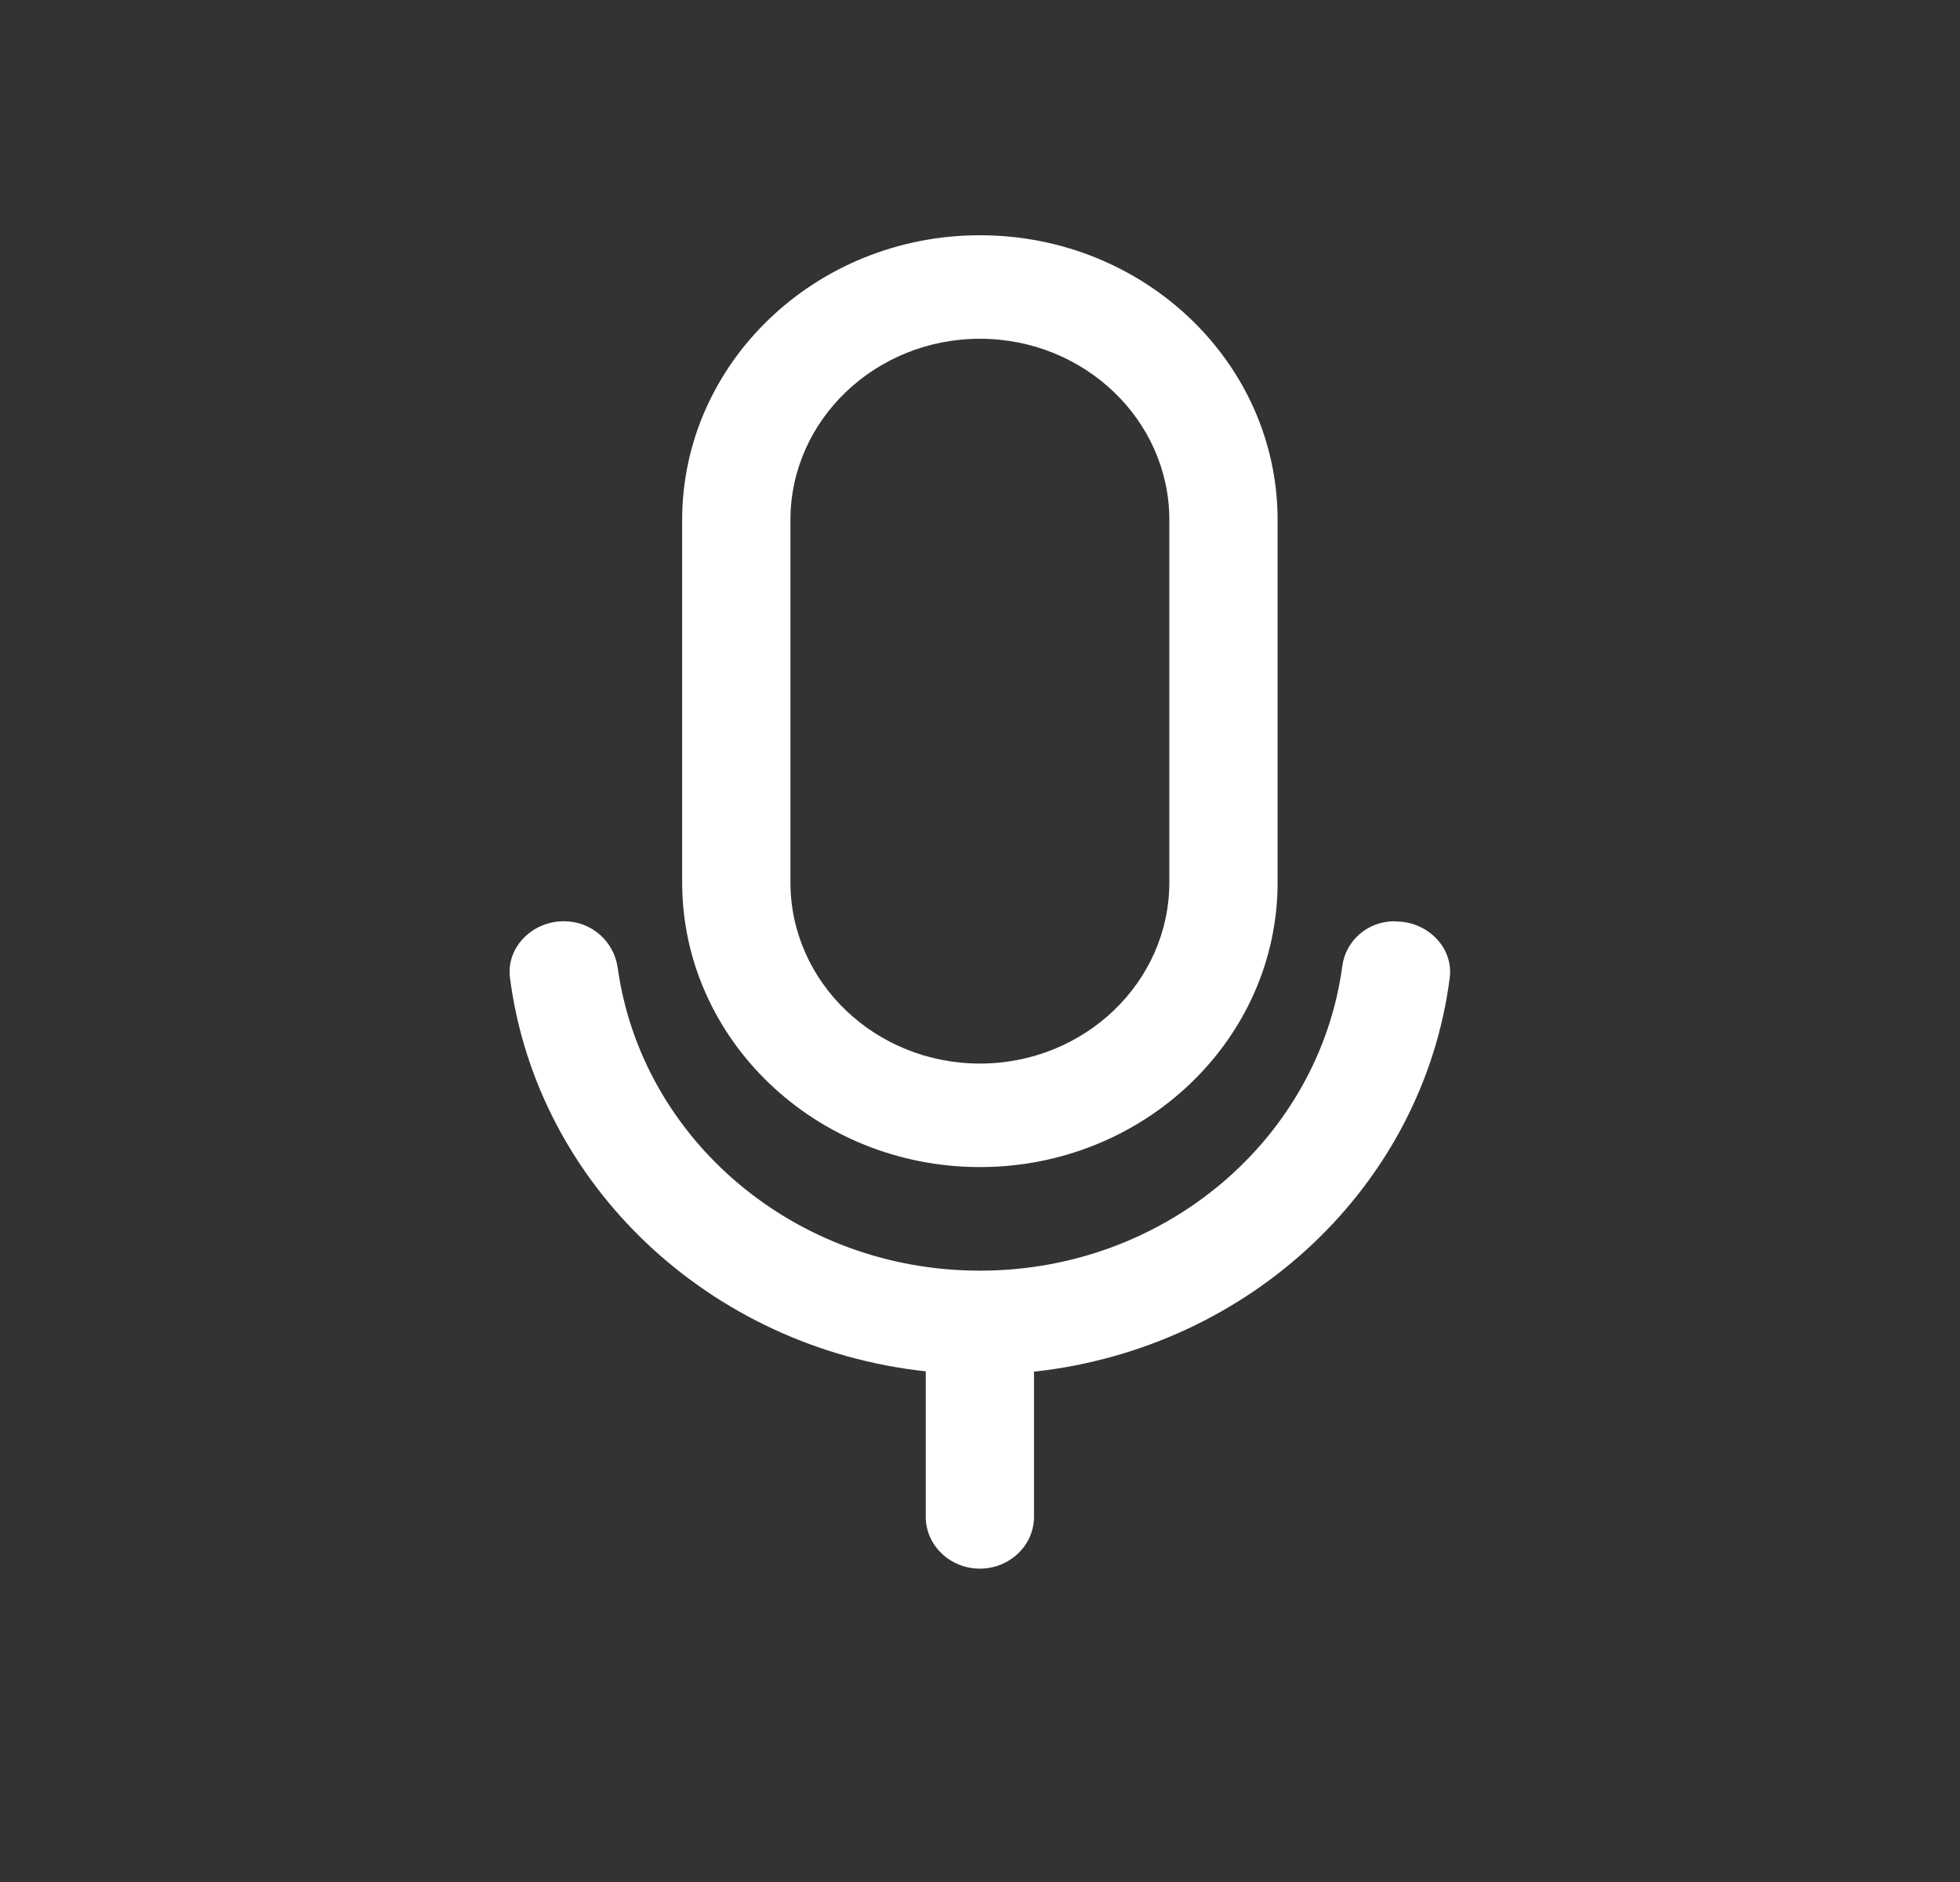 <svg width="25" height="24" viewBox="0 0 25 24" fill="none" xmlns="http://www.w3.org/2000/svg">
<rect x="0" y="0" width="25" height="24" fill="#333333" stroke="none"/>
<path fill-rule="evenodd" clip-rule="evenodd" d="M17.787 11.748C17.442 11.748 17.162 11.999 17.121 12.322C16.824 14.514 14.87 16.204 12.498 16.204C10.134 16.204 8.183 14.524 7.879 12.342C7.831 12.005 7.548 11.748 7.192 11.748C6.785 11.748 6.454 12.085 6.505 12.471C6.847 15.105 9.046 17.188 11.808 17.488C11.808 17.488 11.808 18.598 11.808 19.344C11.808 19.707 12.119 20.004 12.498 20.004C12.878 20.004 13.189 19.707 13.189 19.344V17.492C15.954 17.191 18.15 15.108 18.491 12.474C18.543 12.088 18.212 11.751 17.805 11.751L17.787 11.748Z" fill="white"/>
<path d="M12.499 14.883C10.407 14.883 8.701 13.256 8.701 11.252V6.631C8.701 4.631 10.403 3 12.499 3C14.594 3 16.296 4.627 16.296 6.631V11.252C16.296 13.256 14.591 14.883 12.499 14.883ZM12.499 4.32C11.166 4.32 10.082 5.357 10.082 6.631V11.252C10.082 12.527 11.166 13.563 12.499 13.563C13.831 13.563 14.915 12.527 14.915 11.252V6.631C14.915 5.357 13.831 4.32 12.499 4.32Z" fill="white"/>
</svg>
